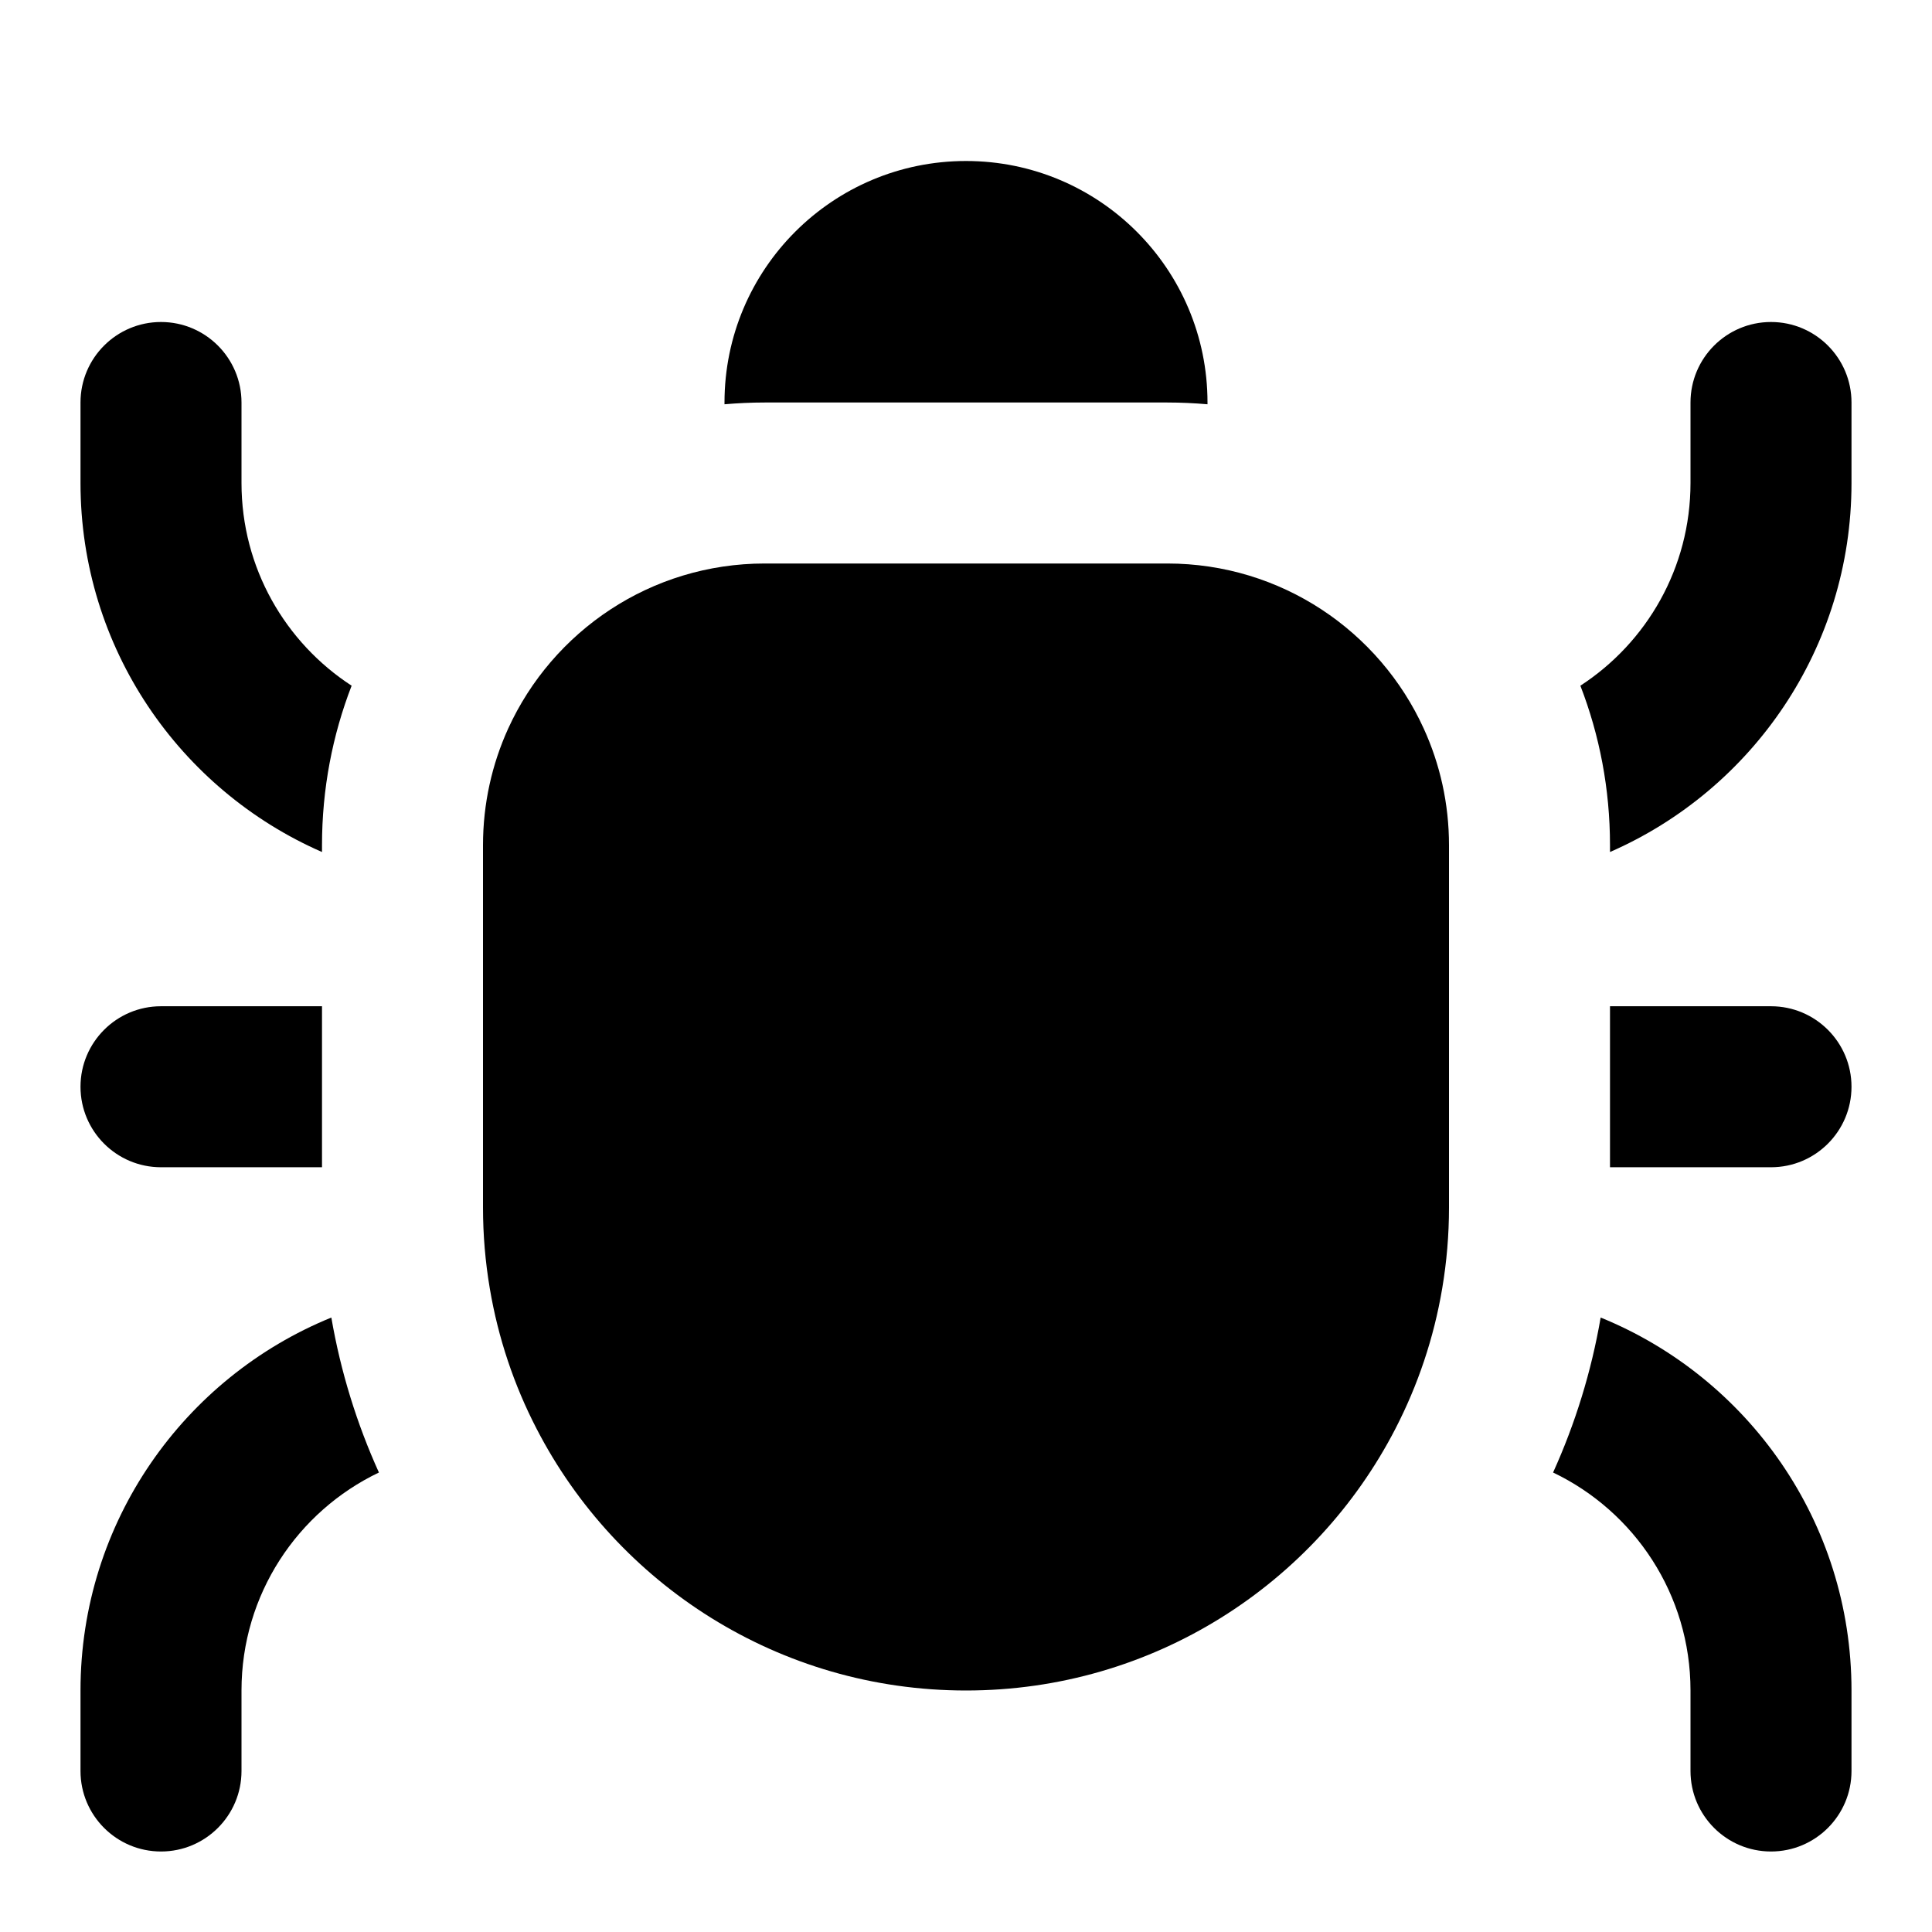 <svg width="24" height="24" viewBox="0 0 24 24" fill="none" xmlns="http://www.w3.org/2000/svg">
<path d="M12 2C10.343 2 9 3.343 9 5V5.022C9.165 5.008 9.331 5 9.5 5H14.5C14.668 5 14.835 5.008 15 5.022V5C15 3.343 13.657 2 12 2Z" fill="black"/>
<path d="M17.686 9.05C17.135 7.841 15.916 7 14.5 7H9.5C8.084 7 6.865 7.841 6.313 9.05C6.112 9.492 6 9.983 6 10.5V15C6 15.342 6.029 15.677 6.084 16.003C6.188 16.622 6.386 17.208 6.665 17.747C7.661 19.679 9.676 21 12 21C14.324 21 16.339 19.679 17.335 17.747C17.613 17.208 17.812 16.622 17.916 16.003C17.971 15.677 18 15.342 18 15V10.5C18 9.983 17.888 9.492 17.686 9.05Z" fill="black"/>
<path d="M20 10.584V10.5C20 9.801 19.87 9.133 19.632 8.518C20.455 7.983 21 7.055 21 6V5C21 4.448 21.448 4 22 4C22.552 4 23 4.448 23 5V6C23 8.05 21.766 9.812 20 10.584Z" fill="black"/>
<path d="M20 12.5V14.5H22C22.552 14.5 23 14.052 23 13.5C23 12.948 22.552 12.5 22 12.5H20Z" fill="black"/>
<path d="M19.884 16.367C19.768 17.041 19.567 17.687 19.293 18.292C20.303 18.775 21 19.806 21 21V22C21 22.552 21.448 23 22 23C22.552 23 23 22.552 23 22V21C23 18.905 21.712 17.111 19.884 16.367Z" fill="black"/>
<path d="M4.707 18.292C4.433 17.687 4.232 17.041 4.116 16.367C2.289 17.111 1 18.905 1 21V22C1 22.552 1.448 23 2 23C2.552 23 3 22.552 3 22V21C3 19.806 3.697 18.775 4.707 18.292Z" fill="black"/>
<path d="M4 14.5V12.5H2C1.448 12.5 1 12.948 1 13.5C1 14.052 1.448 14.5 2 14.5H4Z" fill="black"/>
<path d="M4 10.584V10.5C4 9.801 4.13 9.133 4.368 8.518C3.545 7.983 3 7.055 3 6V5C3 4.448 2.552 4 2 4C1.448 4 1 4.448 1 5V6C1 8.05 2.234 9.812 4 10.584Z" fill="black"/>
</svg>
